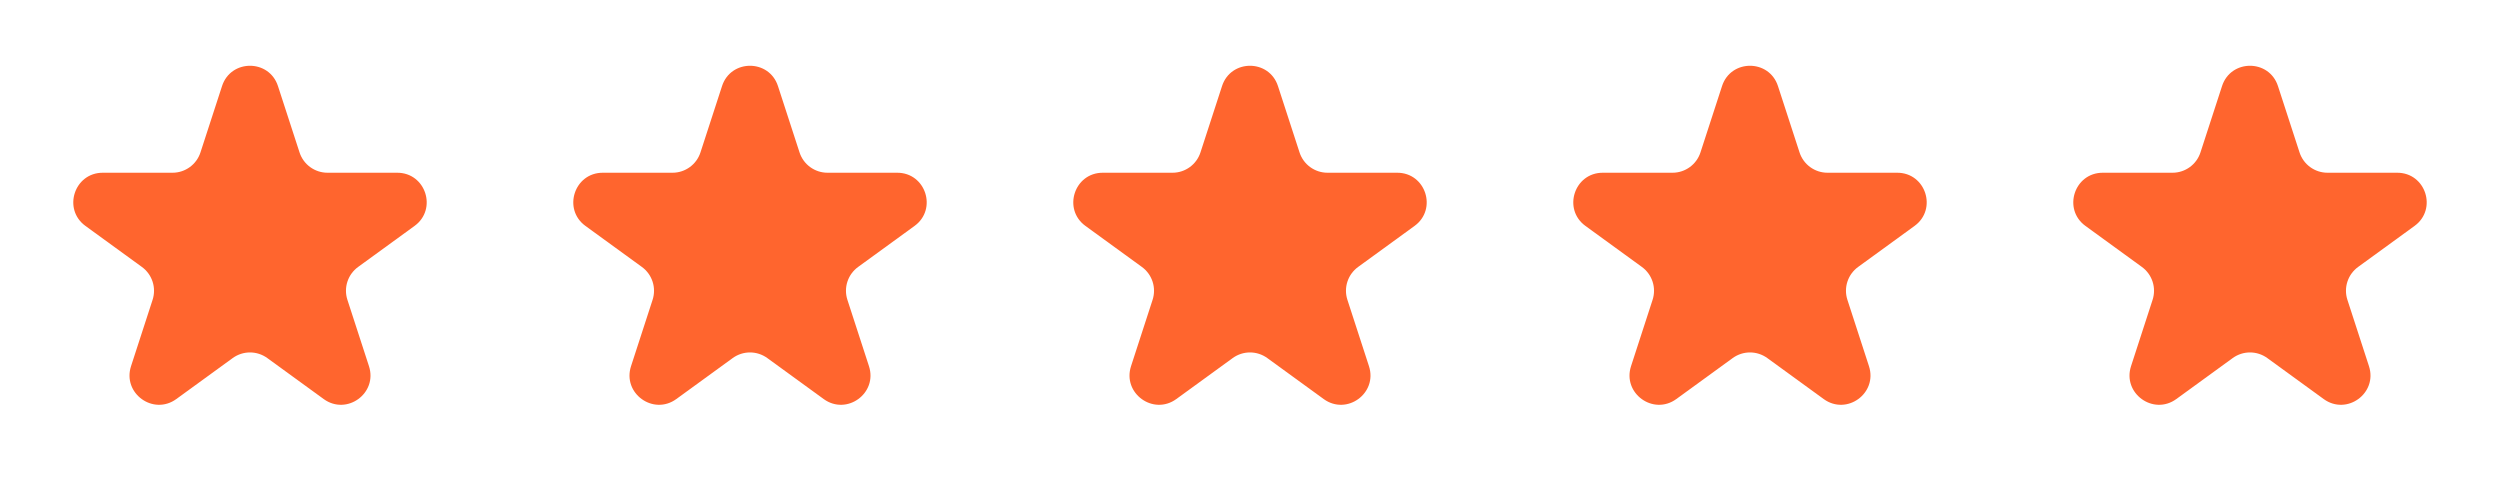 <svg width="85" height="17" viewBox="0 0 85 17" fill="none" xmlns="http://www.w3.org/2000/svg">
<path d="M7.549 2.927C7.848 2.006 9.152 2.006 9.451 2.927L10.184 5.182C10.318 5.594 10.702 5.873 11.135 5.873L13.506 5.873C14.475 5.873 14.878 7.113 14.094 7.682L12.176 9.076C11.825 9.331 11.678 9.782 11.812 10.194L12.545 12.45C12.845 13.371 11.79 14.137 11.006 13.568L9.088 12.174C8.737 11.919 8.263 11.919 7.912 12.174L5.994 13.568C5.21 14.137 4.156 13.371 4.455 12.45L5.188 10.194C5.322 9.782 5.175 9.331 4.824 9.076L2.906 7.682C2.122 7.113 2.525 5.873 3.494 5.873L5.865 5.873C6.298 5.873 6.682 5.594 6.816 5.182L7.549 2.927Z" fill="#FF652E"/>
<path d="M24.549 2.927C24.848 2.006 26.152 2.006 26.451 2.927L27.184 5.182C27.318 5.594 27.702 5.873 28.135 5.873L30.506 5.873C31.475 5.873 31.878 7.113 31.094 7.682L29.176 9.076C28.825 9.331 28.678 9.782 28.812 10.194L29.545 12.45C29.845 13.371 28.79 14.137 28.006 13.568L26.088 12.174C25.737 11.919 25.263 11.919 24.912 12.174L22.994 13.568C22.21 14.137 21.155 13.371 21.455 12.45L22.188 10.194C22.322 9.782 22.175 9.331 21.824 9.076L19.906 7.682C19.122 7.113 19.525 5.873 20.494 5.873L22.865 5.873C23.298 5.873 23.682 5.594 23.816 5.182L24.549 2.927Z" fill="#FF652E"/>
<path d="M41.549 2.927C41.848 2.006 43.152 2.006 43.451 2.927L44.184 5.182C44.318 5.594 44.702 5.873 45.135 5.873L47.506 5.873C48.475 5.873 48.878 7.113 48.094 7.682L46.176 9.076C45.825 9.331 45.678 9.782 45.812 10.194L46.545 12.45C46.844 13.371 45.79 14.137 45.006 13.568L43.088 12.174C42.737 11.919 42.263 11.919 41.912 12.174L39.994 13.568C39.21 14.137 38.156 13.371 38.455 12.45L39.188 10.194C39.322 9.782 39.175 9.331 38.824 9.076L36.906 7.682C36.122 7.113 36.525 5.873 37.494 5.873L39.865 5.873C40.298 5.873 40.682 5.594 40.816 5.182L41.549 2.927Z" fill="#FF652E"/>
<path d="M58.549 2.927C58.848 2.006 60.152 2.006 60.451 2.927L61.184 5.182C61.318 5.594 61.702 5.873 62.135 5.873L64.506 5.873C65.475 5.873 65.878 7.113 65.094 7.682L63.176 9.076C62.825 9.331 62.678 9.782 62.812 10.194L63.545 12.45C63.844 13.371 62.79 14.137 62.006 13.568L60.088 12.174C59.737 11.919 59.263 11.919 58.912 12.174L56.994 13.568C56.21 14.137 55.156 13.371 55.455 12.45L56.188 10.194C56.322 9.782 56.175 9.331 55.824 9.076L53.906 7.682C53.122 7.113 53.525 5.873 54.494 5.873L56.865 5.873C57.298 5.873 57.682 5.594 57.816 5.182L58.549 2.927Z" fill="#FF652E"/>
<path d="M75.549 2.927C75.848 2.006 77.152 2.006 77.451 2.927L78.184 5.182C78.318 5.594 78.702 5.873 79.135 5.873L81.506 5.873C82.475 5.873 82.878 7.113 82.094 7.682L80.176 9.076C79.825 9.331 79.678 9.782 79.812 10.194L80.545 12.45C80.844 13.371 79.79 14.137 79.006 13.568L77.088 12.174C76.737 11.919 76.263 11.919 75.912 12.174L73.994 13.568C73.21 14.137 72.156 13.371 72.455 12.45L73.188 10.194C73.322 9.782 73.175 9.331 72.824 9.076L70.906 7.682C70.122 7.113 70.525 5.873 71.494 5.873L73.865 5.873C74.298 5.873 74.682 5.594 74.816 5.182L75.549 2.927Z" fill="#FF652E"/>
</svg>

